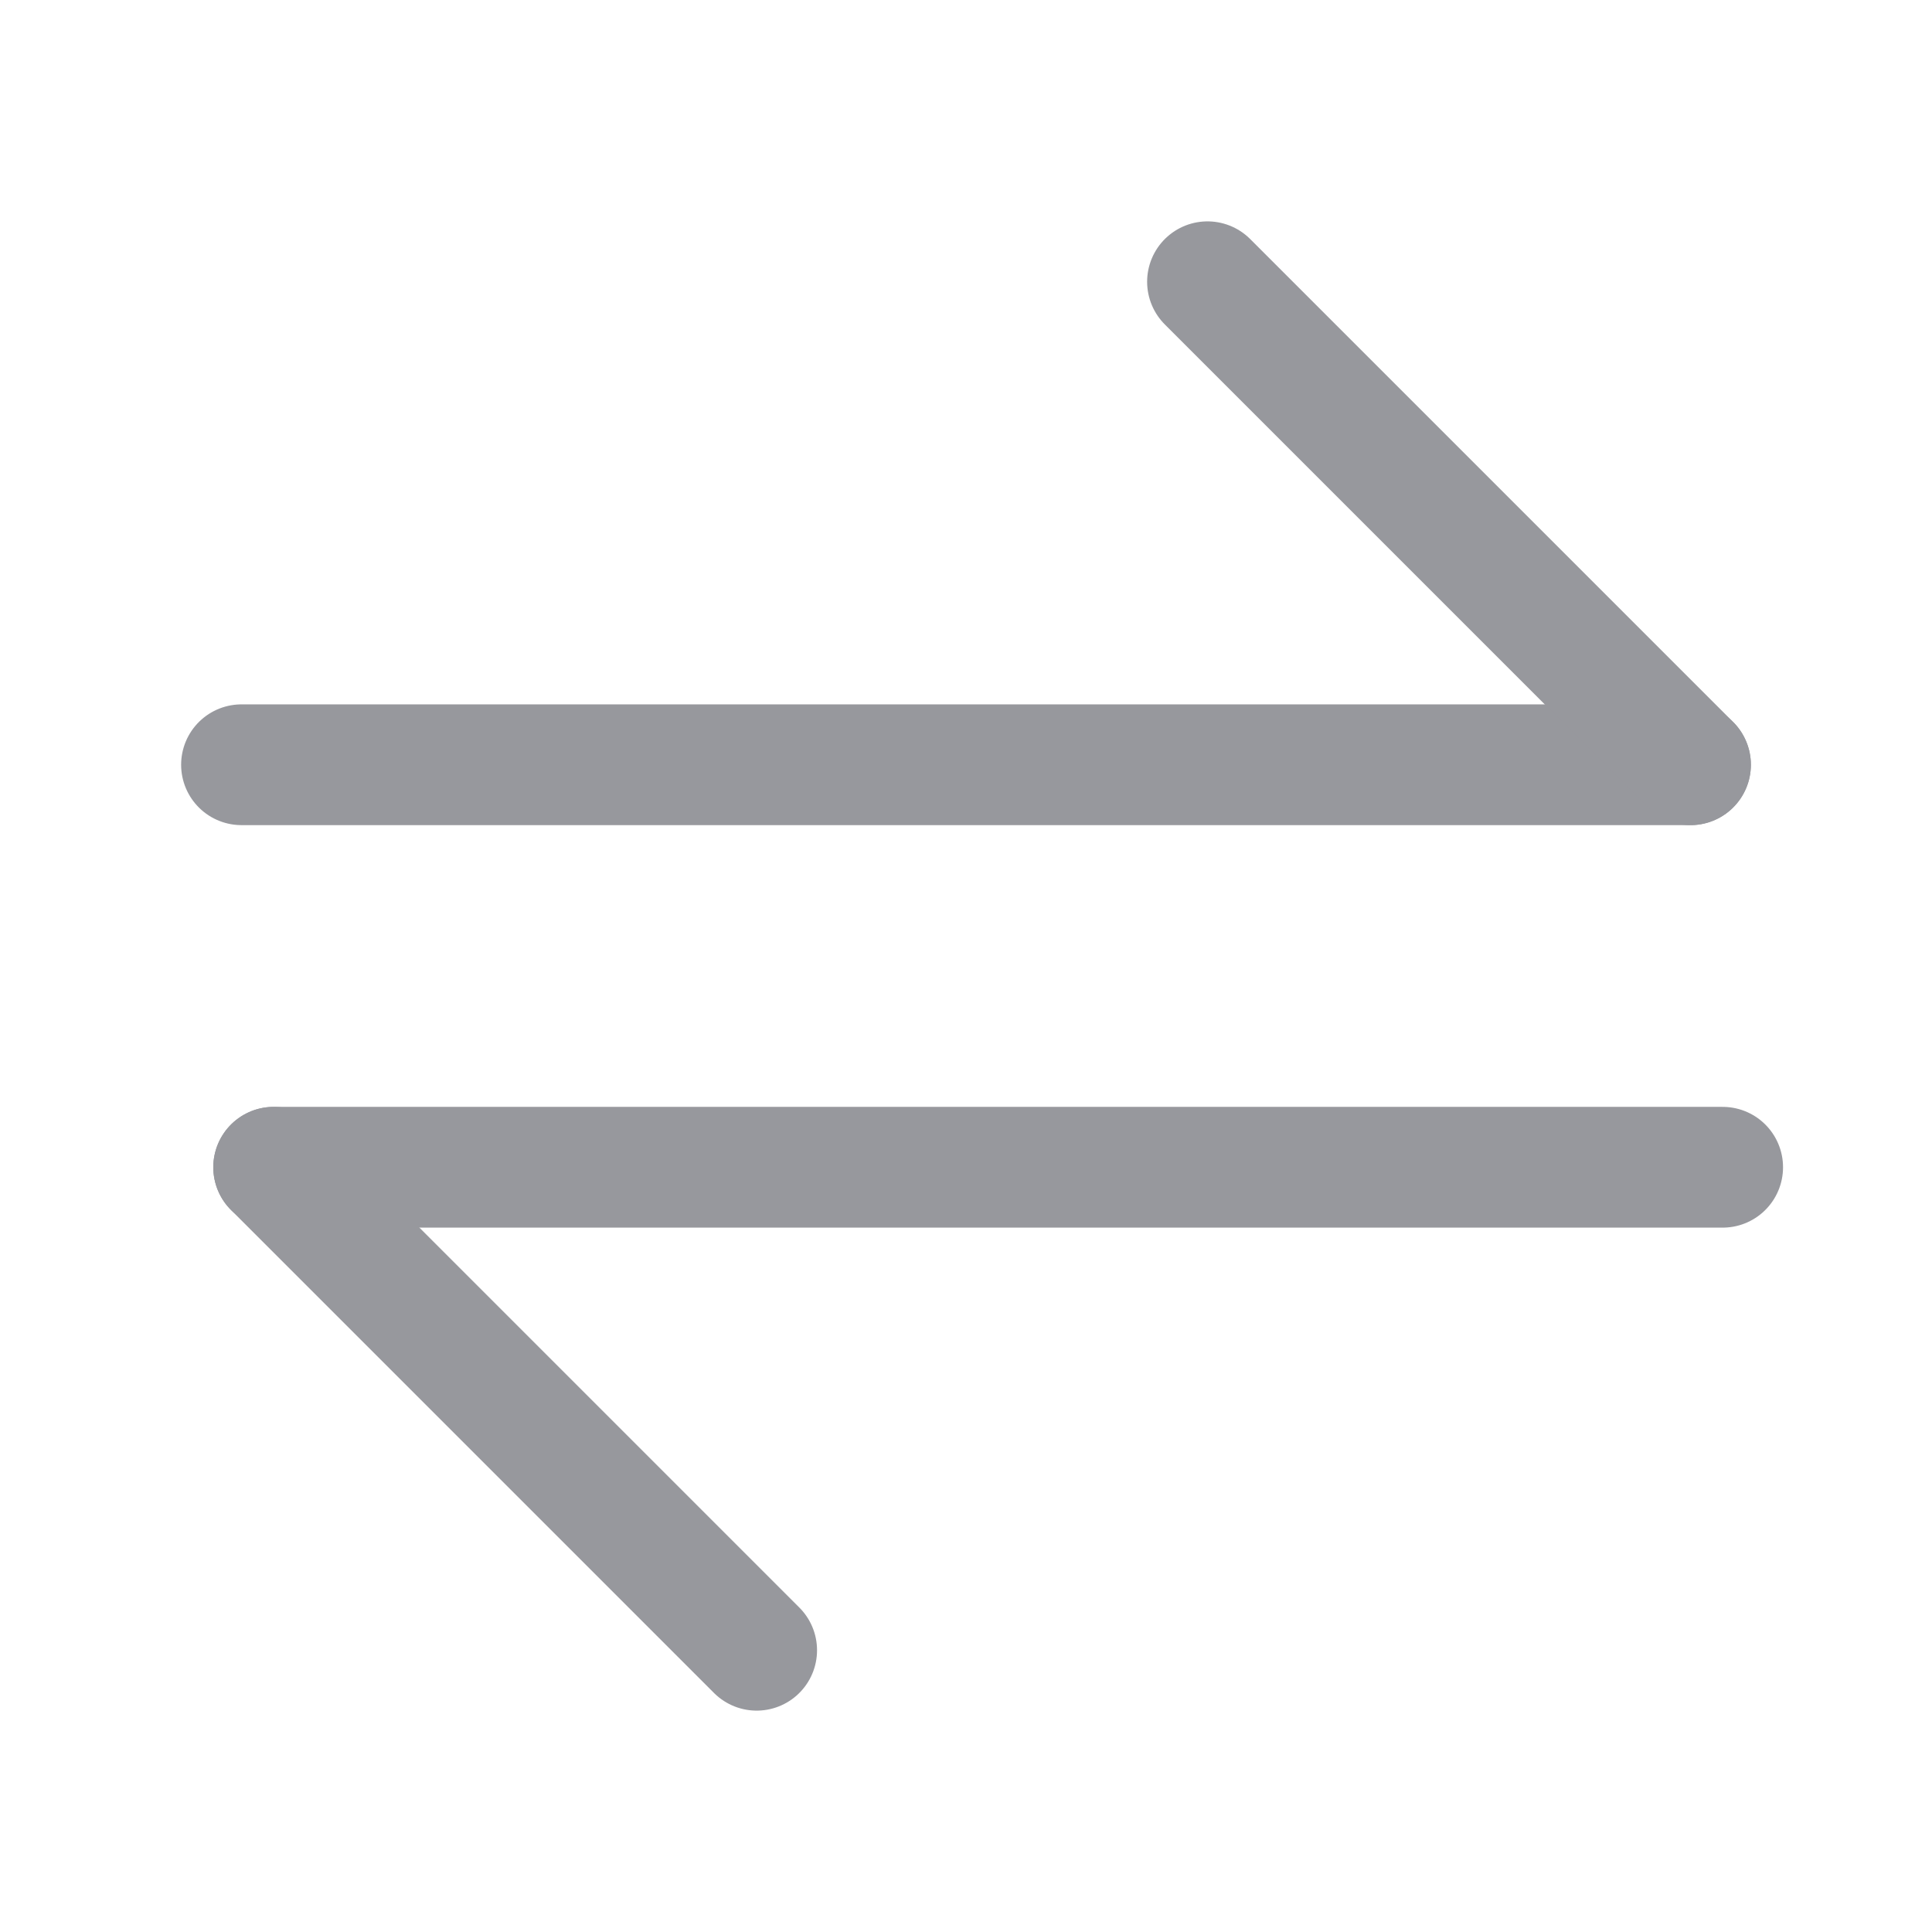 <?xml version="1.0" encoding="UTF-8"?><svg width="16" height="16" viewBox="0 0 48 48" fill="none" xmlns="http://www.w3.org/2000/svg"><path d="M42 19H6" stroke="#97989d" stroke-width="3" stroke-linecap="round" stroke-linejoin="round"/><path d="M30 7L42 19" stroke="#97989d" stroke-width="3" stroke-linecap="round" stroke-linejoin="round"/><path d="M6.799 29H42.799" stroke="#97989d" stroke-width="3" stroke-linecap="round" stroke-linejoin="round"/><path d="M6.799 29L18.799 41" stroke="#97989d" stroke-width="3" stroke-linecap="round" stroke-linejoin="round"/></svg>